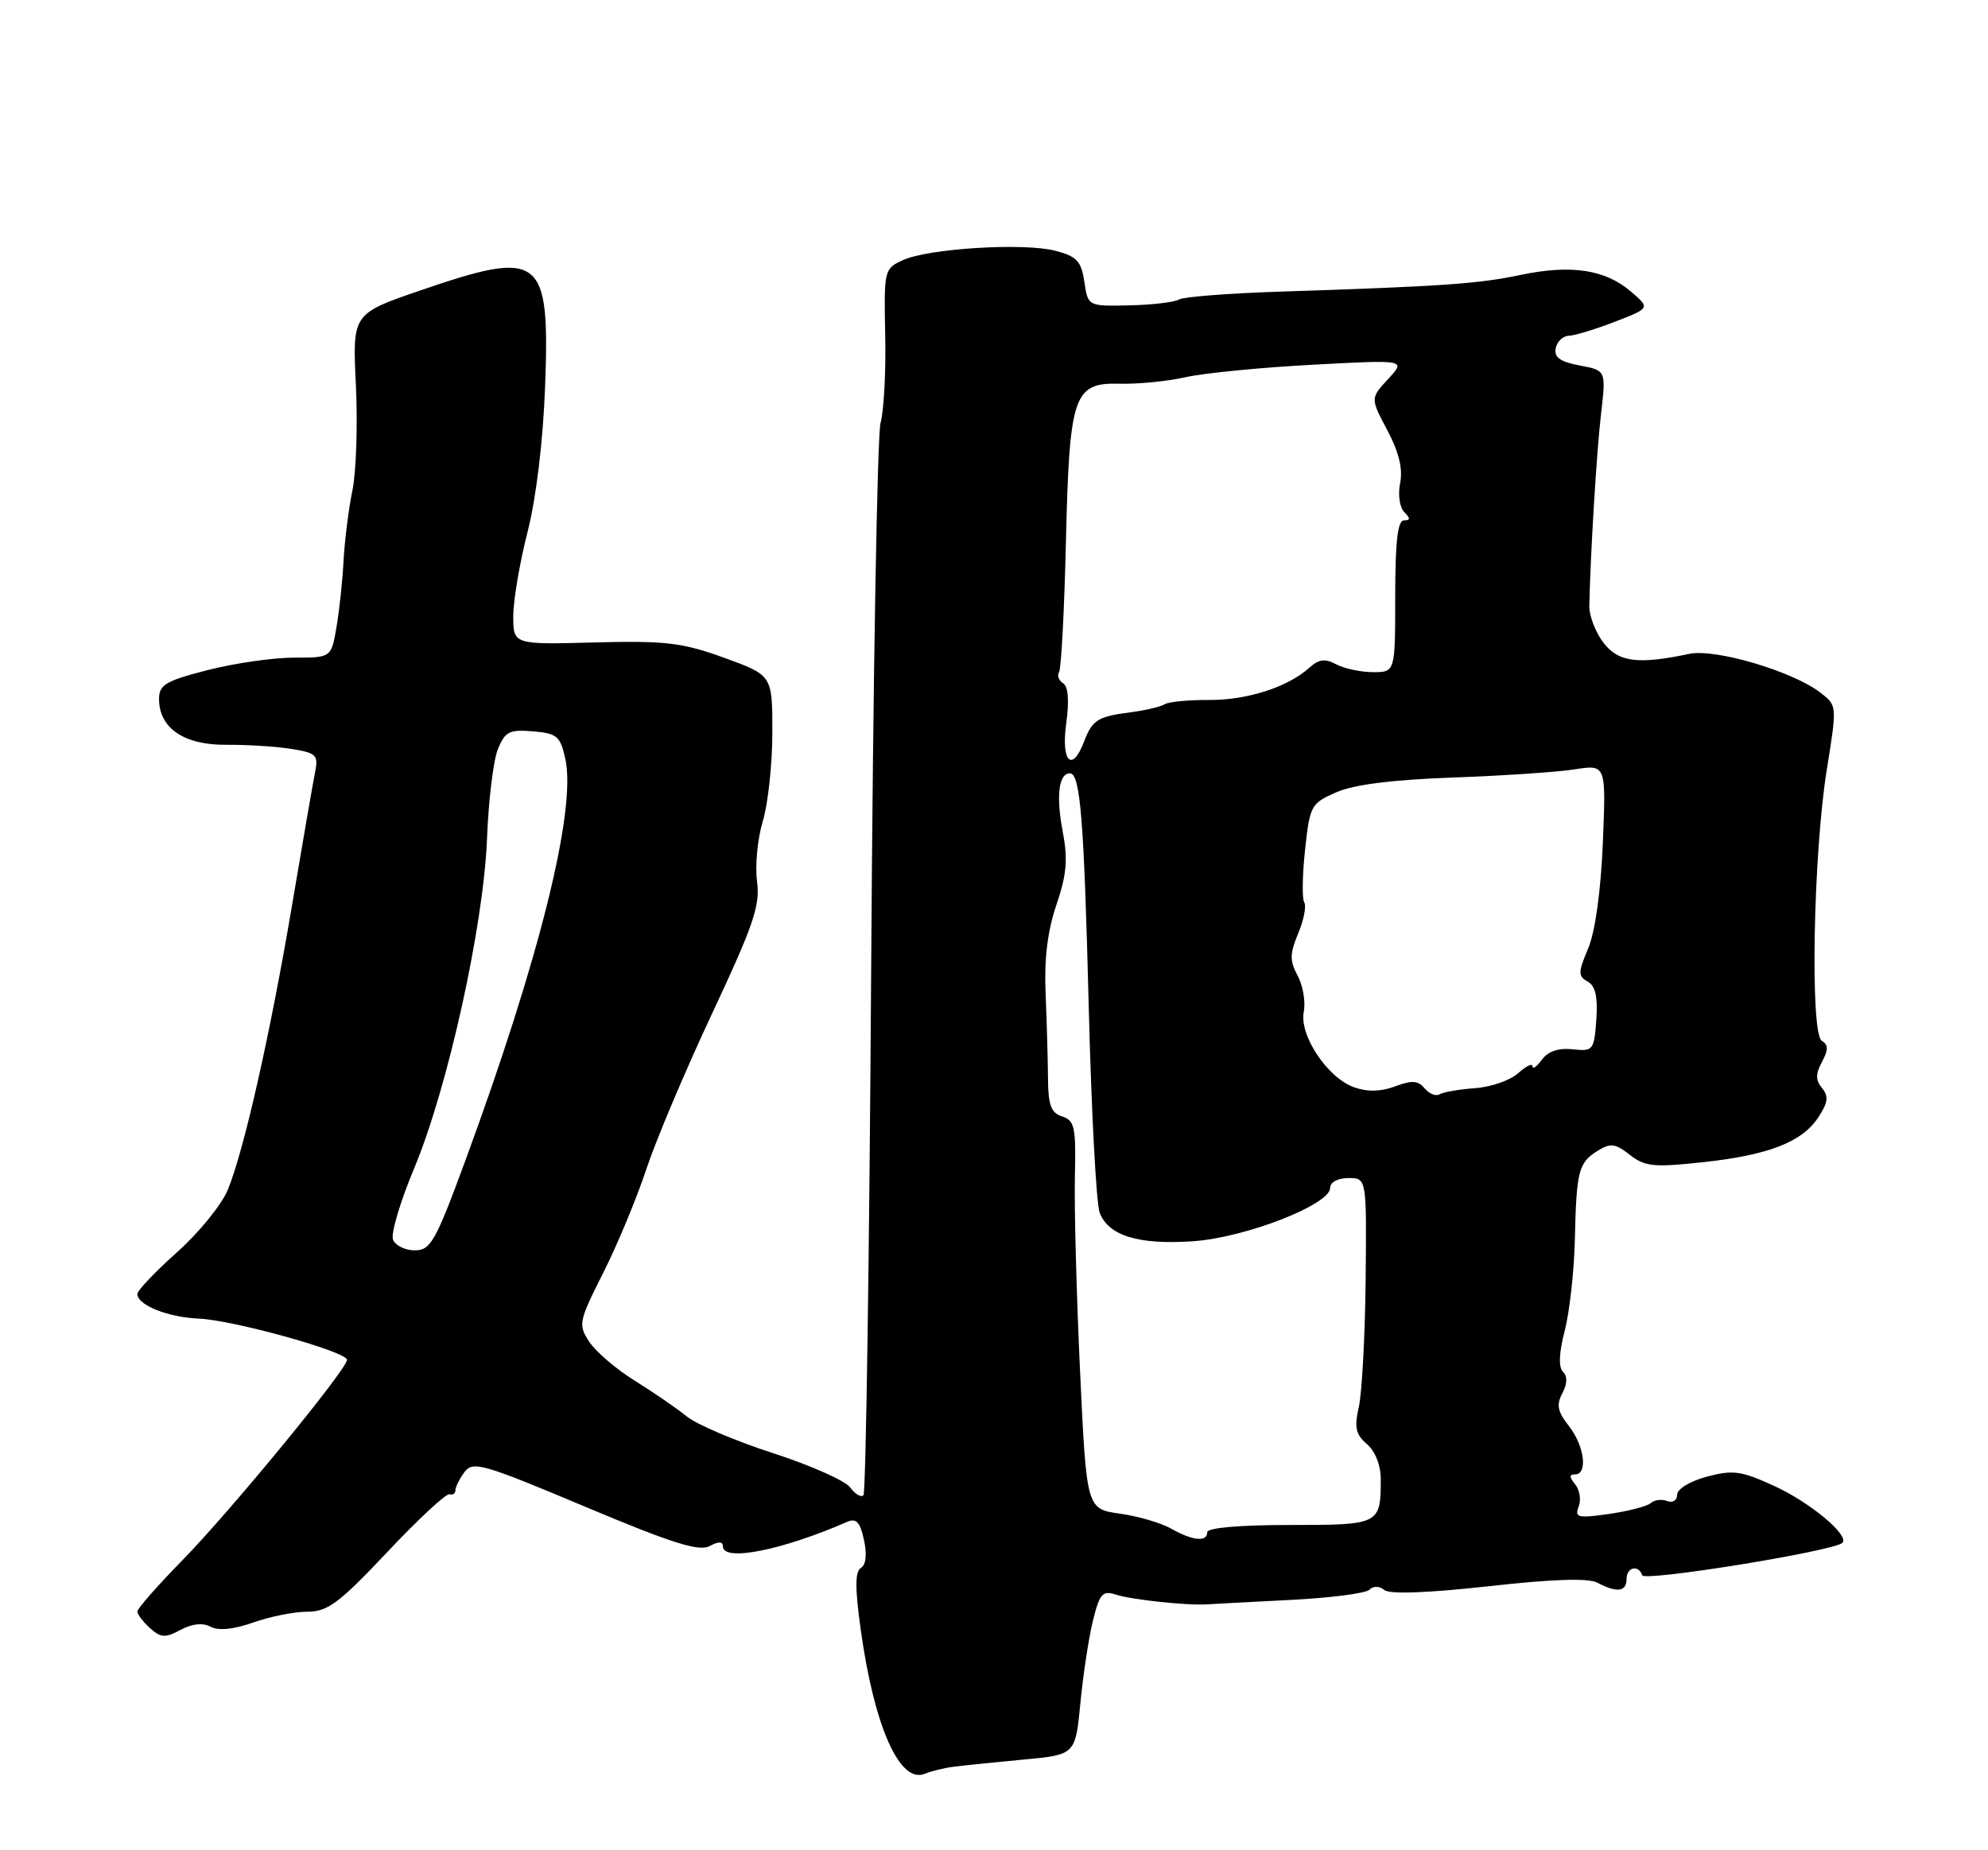 <?xml version="1.0" encoding="UTF-8" standalone="no"?>
<!DOCTYPE svg PUBLIC "-//W3C//DTD SVG 1.1//EN" "http://www.w3.org/Graphics/SVG/1.1/DTD/svg11.dtd" >
<svg xmlns="http://www.w3.org/2000/svg" xmlns:xlink="http://www.w3.org/1999/xlink" version="1.1" viewBox="0 0 275 256">
 <g >
 <path fill="currentColor"
d=" M 131.92 244.45 C 133.25 244.28 137.59 243.83 141.55 243.46 C 148.76 242.79 148.76 242.79 149.45 235.64 C 149.83 231.71 150.61 226.58 151.19 224.22 C 152.12 220.48 152.52 220.03 154.38 220.64 C 156.54 221.34 164.29 222.17 167.00 221.98 C 167.82 221.92 173.00 221.65 178.50 221.37 C 184.00 221.09 188.92 220.46 189.43 219.96 C 189.98 219.41 190.81 219.43 191.50 220.00 C 192.22 220.60 197.46 220.41 205.89 219.48 C 214.93 218.47 219.73 218.32 221.00 219.00 C 223.64 220.41 225.00 220.24 225.00 218.50 C 225.00 216.84 226.64 216.44 227.17 217.96 C 227.48 218.86 253.73 214.60 254.86 213.47 C 255.88 212.45 250.39 207.87 245.43 205.60 C 240.87 203.51 239.73 203.35 236.12 204.31 C 233.78 204.94 232.00 206.02 232.00 206.81 C 232.00 207.59 231.39 207.98 230.62 207.69 C 229.86 207.39 228.85 207.52 228.37 207.96 C 227.89 208.40 225.30 209.08 222.61 209.47 C 218.26 210.09 217.79 209.98 218.38 208.46 C 218.74 207.52 218.52 206.13 217.89 205.37 C 217.06 204.37 217.06 204.00 217.88 204.00 C 219.68 204.00 219.17 200.03 217.02 197.30 C 215.46 195.32 215.27 194.37 216.11 192.79 C 216.81 191.48 216.85 190.45 216.21 189.81 C 215.57 189.17 215.65 187.21 216.44 184.16 C 217.11 181.60 217.75 175.90 217.85 171.50 C 218.07 161.97 218.35 160.88 221.03 159.21 C 222.78 158.12 223.45 158.21 225.45 159.78 C 227.52 161.41 228.75 161.54 235.43 160.82 C 244.62 159.84 249.28 158.03 251.54 154.58 C 252.87 152.55 252.98 151.68 252.05 150.56 C 251.14 149.46 251.13 148.62 252.03 146.94 C 252.93 145.25 252.93 144.57 252.01 144.01 C 250.37 142.99 250.82 118.25 252.69 106.55 C 254.13 97.61 254.13 97.61 251.81 95.83 C 247.97 92.87 237.27 89.71 233.68 90.47 C 226.55 91.98 223.83 91.62 221.77 88.88 C 220.69 87.44 219.83 85.19 219.85 83.88 C 220.00 76.65 220.86 62.52 221.47 57.28 C 222.17 51.25 222.17 51.25 218.52 50.57 C 215.82 50.06 214.96 49.45 215.20 48.19 C 215.38 47.26 216.20 46.48 217.02 46.46 C 217.83 46.43 220.70 45.56 223.38 44.52 C 228.27 42.63 228.27 42.63 225.63 40.36 C 222.06 37.29 217.35 36.57 210.35 38.04 C 204.43 39.28 199.66 39.61 176.84 40.36 C 169.88 40.59 163.69 41.07 163.09 41.44 C 162.49 41.81 159.42 42.18 156.25 42.25 C 150.50 42.38 150.50 42.38 150.00 39.00 C 149.58 36.14 148.96 35.48 146.00 34.70 C 141.66 33.56 128.41 34.37 124.88 36.00 C 122.31 37.18 122.27 37.37 122.45 46.35 C 122.56 51.38 122.27 56.85 121.81 58.50 C 121.35 60.15 120.76 94.08 120.51 133.89 C 120.26 173.71 119.78 206.56 119.44 206.89 C 119.11 207.22 118.28 206.73 117.60 205.80 C 116.92 204.87 112.11 202.74 106.93 201.06 C 101.74 199.38 96.38 197.10 95.00 195.98 C 93.62 194.86 90.39 192.64 87.81 191.04 C 85.24 189.44 82.40 187.01 81.51 185.65 C 79.96 183.29 80.04 182.86 83.45 176.10 C 85.41 172.21 88.09 165.76 89.41 161.76 C 90.73 157.77 94.83 148.06 98.53 140.18 C 104.25 127.97 105.17 125.28 104.72 121.94 C 104.43 119.78 104.79 116.03 105.52 113.61 C 106.25 111.19 106.84 105.66 106.84 101.32 C 106.84 93.43 106.84 93.43 100.17 91.01 C 94.34 88.90 92.08 88.64 82.25 88.89 C 71.00 89.19 71.00 89.19 71.00 85.25 C 71.00 83.09 71.89 77.86 72.97 73.63 C 74.17 68.92 75.11 61.14 75.40 53.59 C 76.08 35.33 74.92 34.43 58.13 40.19 C 48.75 43.41 48.75 43.41 49.23 53.30 C 49.49 58.74 49.28 65.29 48.75 67.85 C 48.23 70.41 47.68 74.75 47.53 77.50 C 47.39 80.25 46.95 84.41 46.55 86.75 C 45.82 91.00 45.82 91.00 40.66 90.99 C 37.82 90.99 32.46 91.76 28.75 92.71 C 22.90 94.21 22.00 94.75 22.00 96.72 C 22.00 100.75 25.46 103.10 31.30 103.05 C 34.16 103.03 38.21 103.28 40.30 103.62 C 43.78 104.18 44.06 104.46 43.58 106.87 C 43.29 108.31 41.88 116.47 40.44 125.00 C 37.40 143.04 33.72 159.33 31.49 164.67 C 30.63 166.73 27.47 170.61 24.46 173.29 C 21.46 175.97 19.00 178.56 19.00 179.04 C 19.00 180.57 23.21 182.26 27.45 182.44 C 32.25 182.64 48.00 187.02 48.00 188.15 C 48.00 189.46 31.90 209.06 25.25 215.86 C 21.81 219.37 19.00 222.57 19.00 222.97 C 19.00 223.36 19.79 224.40 20.75 225.27 C 22.25 226.62 22.86 226.65 24.98 225.51 C 26.59 224.65 28.06 224.50 29.14 225.08 C 30.23 225.66 32.32 225.45 35.04 224.49 C 37.35 223.67 40.72 223.00 42.52 223.00 C 45.32 223.00 46.91 221.82 53.57 214.75 C 57.84 210.21 61.72 206.61 62.17 206.75 C 62.63 206.89 63.00 206.64 63.00 206.19 C 63.00 205.75 63.56 204.62 64.25 203.68 C 65.40 202.12 66.77 202.51 80.89 208.45 C 92.89 213.50 96.68 214.70 98.14 213.93 C 99.40 213.25 100.00 213.26 100.00 213.96 C 100.00 216.12 108.16 214.51 117.16 210.58 C 118.44 210.02 118.97 210.57 119.51 213.05 C 119.95 215.06 119.80 216.51 119.09 216.94 C 118.27 217.45 118.26 219.72 119.07 225.52 C 120.93 238.92 124.47 246.87 127.94 245.42 C 128.80 245.06 130.59 244.62 131.92 244.45 Z  M 162.00 211.50 C 160.62 210.72 157.43 209.78 154.90 209.43 C 150.30 208.78 150.30 208.78 149.40 189.64 C 148.91 179.11 148.59 167.03 148.69 162.80 C 148.85 155.97 148.66 155.03 146.94 154.48 C 145.39 153.99 144.99 152.92 144.97 149.18 C 144.95 146.61 144.80 141.35 144.64 137.50 C 144.43 132.70 144.90 128.84 146.13 125.20 C 147.57 120.96 147.74 118.90 146.99 114.96 C 146.07 110.10 146.46 107.00 148.00 107.00 C 149.44 107.00 149.95 113.36 150.61 139.50 C 150.97 153.80 151.65 166.52 152.11 167.77 C 153.32 170.98 157.48 172.26 165.04 171.74 C 172.26 171.25 184.00 166.68 184.00 164.36 C 184.00 163.57 185.06 163.00 186.53 163.00 C 189.05 163.00 189.05 163.00 188.91 177.06 C 188.83 184.80 188.40 192.71 187.97 194.65 C 187.32 197.51 187.53 198.47 189.09 199.81 C 190.23 200.79 191.00 202.73 191.00 204.64 C 191.00 210.94 190.88 211.00 178.39 211.00 C 171.46 211.00 167.00 211.39 167.00 212.00 C 167.00 213.39 164.96 213.19 162.00 211.50 Z  M 54.36 171.51 C 54.05 170.69 55.36 166.26 57.28 161.68 C 61.94 150.54 66.91 128.04 67.37 116.00 C 67.57 110.78 68.24 105.24 68.86 103.69 C 69.86 101.22 70.44 100.92 73.71 101.19 C 77.06 101.47 77.51 101.85 78.20 105.00 C 79.76 112.08 74.60 132.80 64.31 160.75 C 60.23 171.82 59.56 173.00 57.37 173.00 C 56.03 173.00 54.68 172.33 54.36 171.51 Z  M 197.07 150.59 C 196.17 149.50 195.30 149.44 193.00 150.31 C 191.03 151.05 189.17 151.10 187.32 150.44 C 183.64 149.15 179.71 143.25 180.35 140.00 C 180.62 138.62 180.24 136.38 179.51 135.01 C 178.39 132.92 178.40 131.98 179.58 129.15 C 180.35 127.30 180.73 125.37 180.42 124.87 C 180.10 124.36 180.15 121.08 180.53 117.58 C 181.19 111.44 181.35 111.15 184.86 109.62 C 187.30 108.55 192.63 107.88 201.00 107.58 C 207.88 107.33 215.45 106.83 217.83 106.45 C 222.17 105.77 222.17 105.77 221.72 116.64 C 221.44 123.33 220.66 128.93 219.69 131.23 C 218.29 134.55 218.28 135.06 219.62 135.81 C 220.70 136.41 221.04 137.92 220.82 141.08 C 220.51 145.33 220.38 145.49 217.54 145.18 C 215.58 144.97 214.14 145.46 213.29 146.62 C 212.58 147.59 212.00 148.00 212.00 147.54 C 212.00 147.07 211.11 147.50 210.02 148.48 C 208.93 149.47 206.24 150.41 204.05 150.56 C 201.85 150.72 199.65 151.10 199.14 151.41 C 198.64 151.72 197.71 151.35 197.07 150.59 Z  M 147.49 100.11 C 147.92 96.95 147.77 94.98 147.06 94.54 C 146.46 94.17 146.21 93.47 146.50 92.99 C 146.80 92.52 147.22 84.55 147.44 75.29 C 147.93 54.55 148.47 52.93 154.92 53.09 C 157.44 53.16 161.53 52.75 164.00 52.19 C 166.47 51.63 174.35 50.85 181.50 50.47 C 194.50 49.77 194.50 49.77 192.03 52.43 C 189.56 55.10 189.56 55.10 191.91 59.53 C 193.51 62.55 194.08 64.87 193.68 66.84 C 193.36 68.44 193.61 70.21 194.25 70.85 C 195.12 71.72 195.10 72.00 194.20 72.00 C 193.34 72.00 193.00 75.00 193.00 82.50 C 193.00 93.00 193.00 93.00 189.93 93.00 C 188.25 93.00 185.96 92.51 184.85 91.92 C 183.30 91.09 182.44 91.20 181.13 92.38 C 178.16 95.07 172.50 96.89 167.23 96.85 C 164.42 96.83 161.65 97.10 161.09 97.45 C 160.52 97.80 158.42 98.29 156.42 98.55 C 151.86 99.13 151.10 99.61 149.96 102.60 C 148.30 106.97 146.76 105.41 147.49 100.11 Z "/>
</g>
</svg>